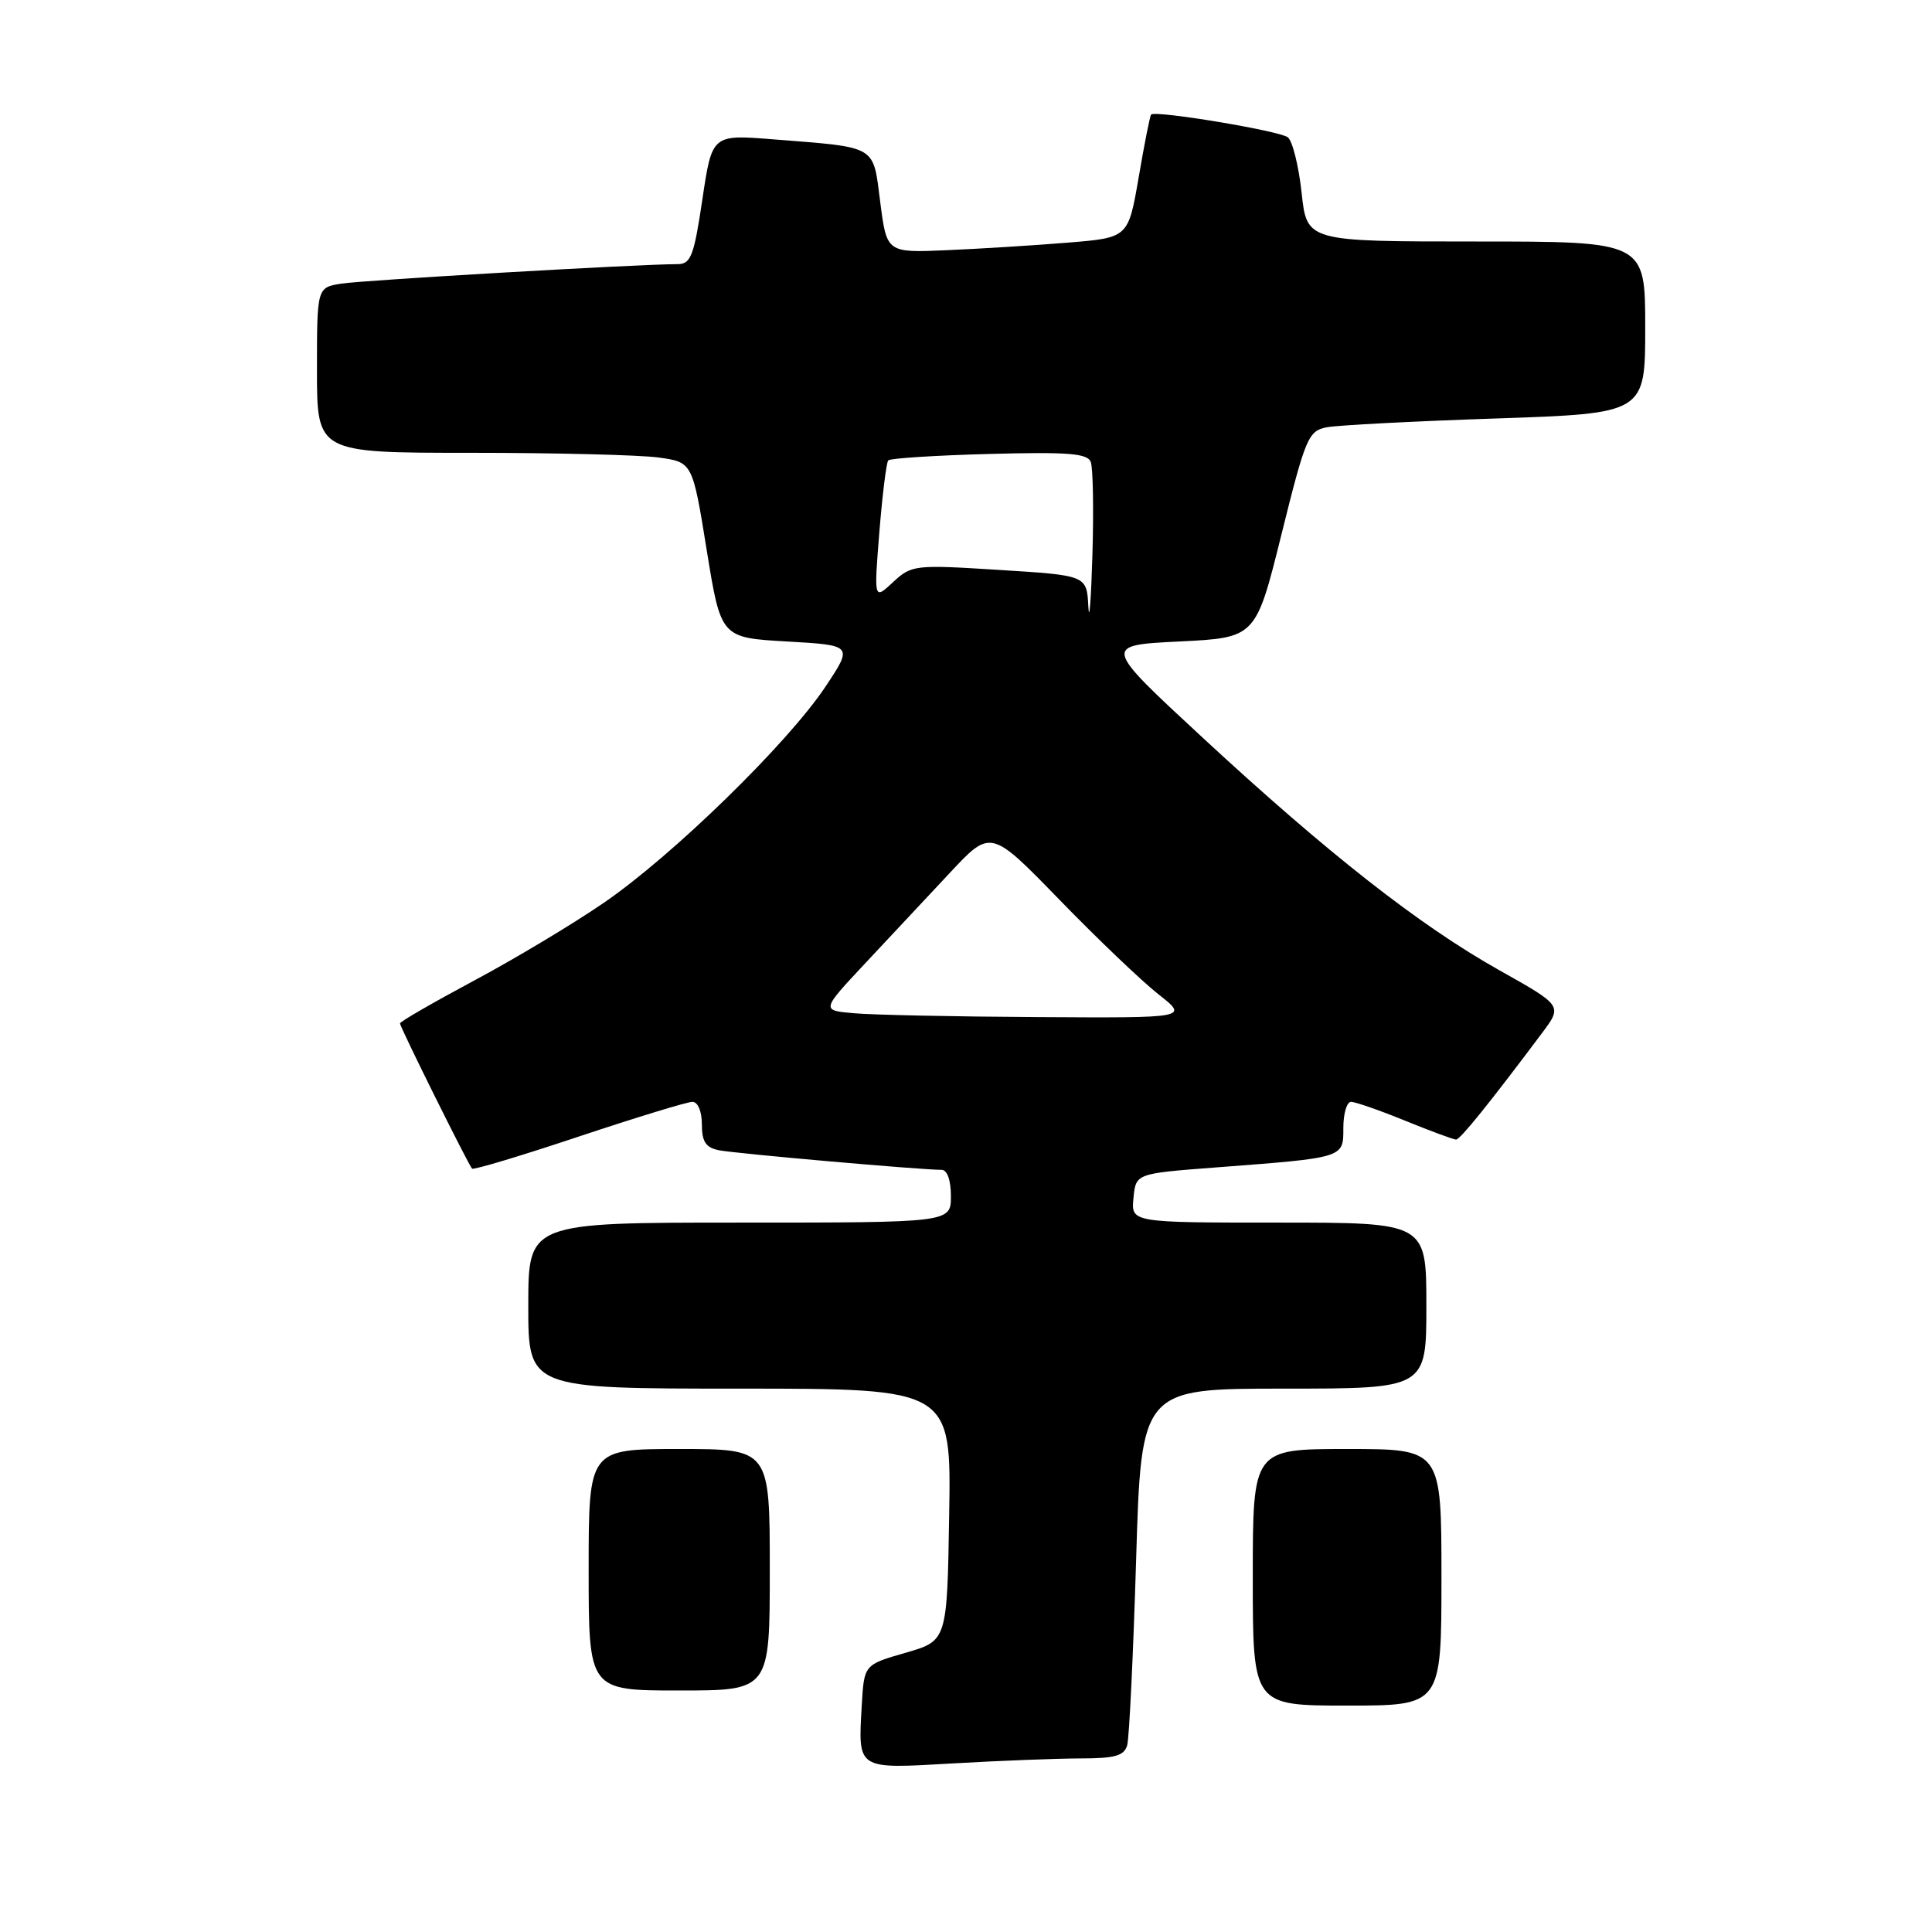 <?xml version="1.0" encoding="UTF-8" standalone="no"?>
<!DOCTYPE svg PUBLIC "-//W3C//DTD SVG 1.1//EN" "http://www.w3.org/Graphics/SVG/1.1/DTD/svg11.dtd" >
<svg xmlns="http://www.w3.org/2000/svg" xmlns:xlink="http://www.w3.org/1999/xlink" version="1.1" viewBox="0 0 256 256">
 <g >
 <path fill="currentColor"
d=" M 143.18 233.00 C 147.74 233.00 148.96 232.65 149.36 231.25 C 149.63 230.29 150.16 219.26 150.54 206.75 C 151.22 184.00 151.22 184.00 170.11 184.00 C 189.00 184.00 189.00 184.00 189.00 173.00 C 189.00 162.00 189.00 162.00 169.44 162.00 C 149.87 162.00 149.87 162.00 150.19 158.75 C 150.50 155.50 150.50 155.50 161.00 154.70 C 178.23 153.39 178.00 153.46 178.00 149.45 C 178.00 147.55 178.46 146.00 179.02 146.00 C 179.58 146.00 182.81 147.12 186.19 148.50 C 189.58 149.88 192.61 151.00 192.94 151.00 C 193.48 151.00 197.41 146.12 204.33 136.88 C 207.04 133.26 207.04 133.26 198.70 128.58 C 188.10 122.63 175.99 113.14 159.31 97.70 C 146.13 85.50 146.13 85.50 156.26 85.00 C 166.40 84.50 166.40 84.50 169.80 70.81 C 173.01 57.90 173.36 57.08 175.85 56.61 C 177.31 56.34 187.39 55.81 198.25 55.45 C 218.00 54.78 218.00 54.78 218.00 43.39 C 218.00 32.00 218.00 32.00 195.58 32.00 C 173.16 32.00 173.16 32.00 172.47 25.53 C 172.08 21.97 171.26 18.67 170.64 18.19 C 169.49 17.32 153.04 14.59 152.53 15.18 C 152.37 15.36 151.63 19.10 150.88 23.50 C 149.50 31.50 149.50 31.50 141.50 32.15 C 137.10 32.51 129.90 32.96 125.50 33.15 C 117.50 33.50 117.50 33.50 116.64 26.81 C 115.65 19.14 116.40 19.57 102.42 18.46 C 94.35 17.82 94.35 17.82 93.07 26.41 C 91.95 33.95 91.54 35.00 89.77 35.00 C 84.72 35.00 48.16 37.12 45.25 37.58 C 42.00 38.09 42.00 38.09 42.00 49.05 C 42.00 60.00 42.00 60.00 62.36 60.00 C 73.56 60.00 84.75 60.28 87.24 60.62 C 91.76 61.24 91.76 61.24 93.64 72.87 C 95.52 84.50 95.52 84.50 104.28 85.00 C 113.03 85.50 113.03 85.50 109.37 91.00 C 104.35 98.53 89.09 113.41 80.00 119.63 C 75.88 122.46 68.11 127.11 62.75 129.97 C 57.39 132.84 53.00 135.37 53.00 135.61 C 53.00 136.08 62.03 154.28 62.55 154.85 C 62.73 155.05 69.09 153.14 76.69 150.60 C 84.29 148.07 91.06 146.00 91.75 146.00 C 92.47 146.00 93.00 147.26 93.00 148.98 C 93.00 151.27 93.52 152.07 95.25 152.41 C 97.40 152.85 122.15 155.02 124.75 155.01 C 125.51 155.00 126.00 156.36 126.00 158.50 C 126.00 162.00 126.00 162.00 98.00 162.00 C 70.00 162.00 70.00 162.00 70.00 173.00 C 70.00 184.00 70.00 184.00 98.02 184.00 C 126.05 184.00 126.05 184.00 125.77 200.71 C 125.50 217.41 125.50 217.41 120.00 219.00 C 114.50 220.58 114.50 220.58 114.19 225.92 C 113.70 234.57 113.42 234.40 126.28 233.66 C 132.45 233.30 140.06 233.01 143.18 233.00 Z  M 191.00 209.00 C 191.00 192.00 191.00 192.00 178.50 192.00 C 166.00 192.00 166.00 192.00 166.00 209.00 C 166.00 226.00 166.00 226.00 178.50 226.00 C 191.00 226.00 191.00 226.00 191.00 209.00 Z  M 102.00 208.00 C 102.00 192.00 102.00 192.00 90.00 192.00 C 78.00 192.00 78.00 192.00 78.00 208.00 C 78.00 224.00 78.00 224.00 90.00 224.00 C 102.00 224.00 102.00 224.00 102.00 208.00 Z  M 113.16 134.26 C 108.81 133.88 108.81 133.88 114.60 127.69 C 117.79 124.28 122.84 118.88 125.84 115.68 C 131.28 109.85 131.28 109.85 140.39 119.23 C 145.40 124.39 151.30 130.02 153.50 131.75 C 157.50 134.89 157.50 134.89 137.50 134.77 C 126.50 134.71 115.55 134.48 113.16 134.26 Z  M 144.21 80.37 C 144.00 76.24 144.00 76.24 132.42 75.52 C 121.17 74.81 120.78 74.86 118.32 77.15 C 115.80 79.50 115.80 79.50 116.52 70.50 C 116.92 65.55 117.45 61.27 117.70 61.00 C 117.96 60.73 123.97 60.34 131.08 60.15 C 141.52 59.87 144.09 60.07 144.53 61.21 C 144.83 61.99 144.93 67.55 144.75 73.56 C 144.57 79.58 144.33 82.64 144.21 80.37 Z "/>
</g>
</svg>